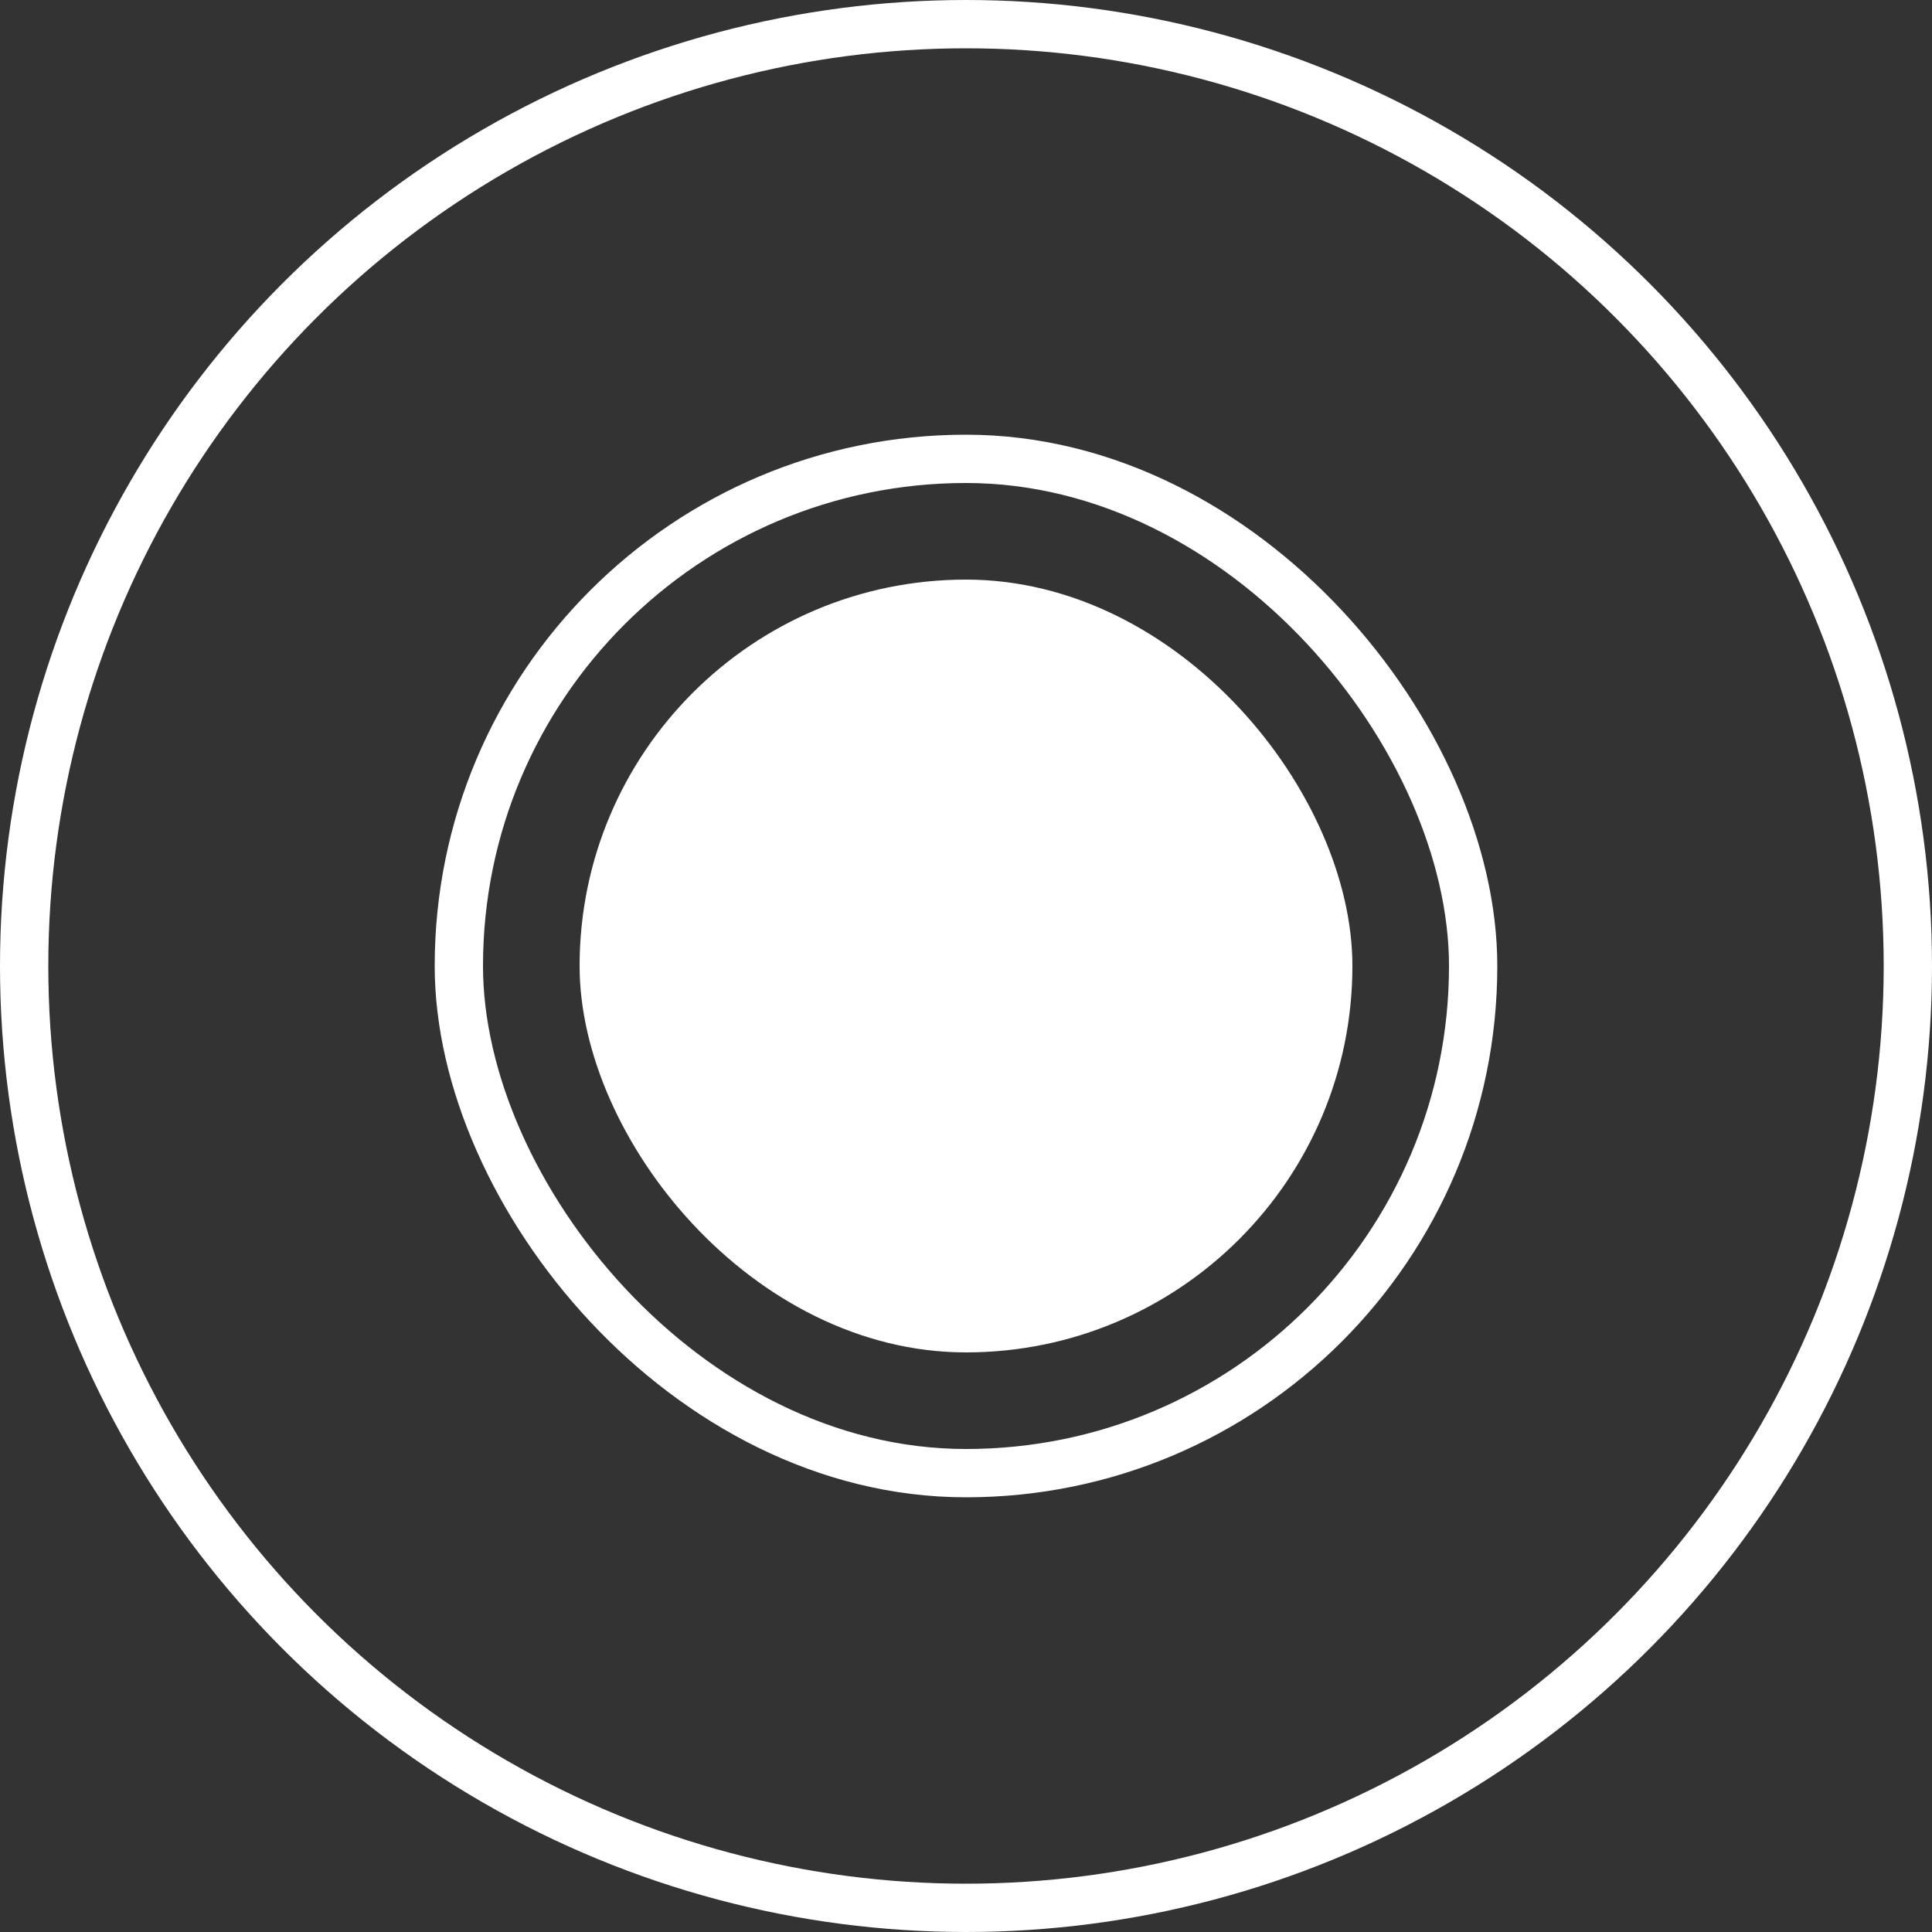 <svg xmlns="http://www.w3.org/2000/svg" width="40" height="40" viewBox="0 0 40 40">
  <rect x="0" y="0" width="40" height="40" fill="#333333" stroke="none"/>
  <g id="icon" transform="translate(-399 -378)">
    <g id="Ellipse_1" data-name="Ellipse 1" transform="translate(399 378)" fill="none" stroke="#fff" stroke-width="1">
      <circle cx="20" cy="20" r="20" stroke="none"/>
      <circle cx="20" cy="20" r="19.5" fill="none"/>
    </g>
    <g id="Rectangle_5" data-name="Rectangle 5" transform="translate(408 387)" fill="none" stroke="#fff" stroke-width="1">
      <rect width="22" height="22" rx="11" stroke="none"/>
      <rect x="0.5" y="0.5" width="21" height="21" rx="10.5" fill="none"/>
    </g>
    <rect id="Rectangle_6" data-name="Rectangle 6" width="16" height="16" rx="8" transform="translate(411 390)" fill="#fff"/>
  </g>
</svg>
